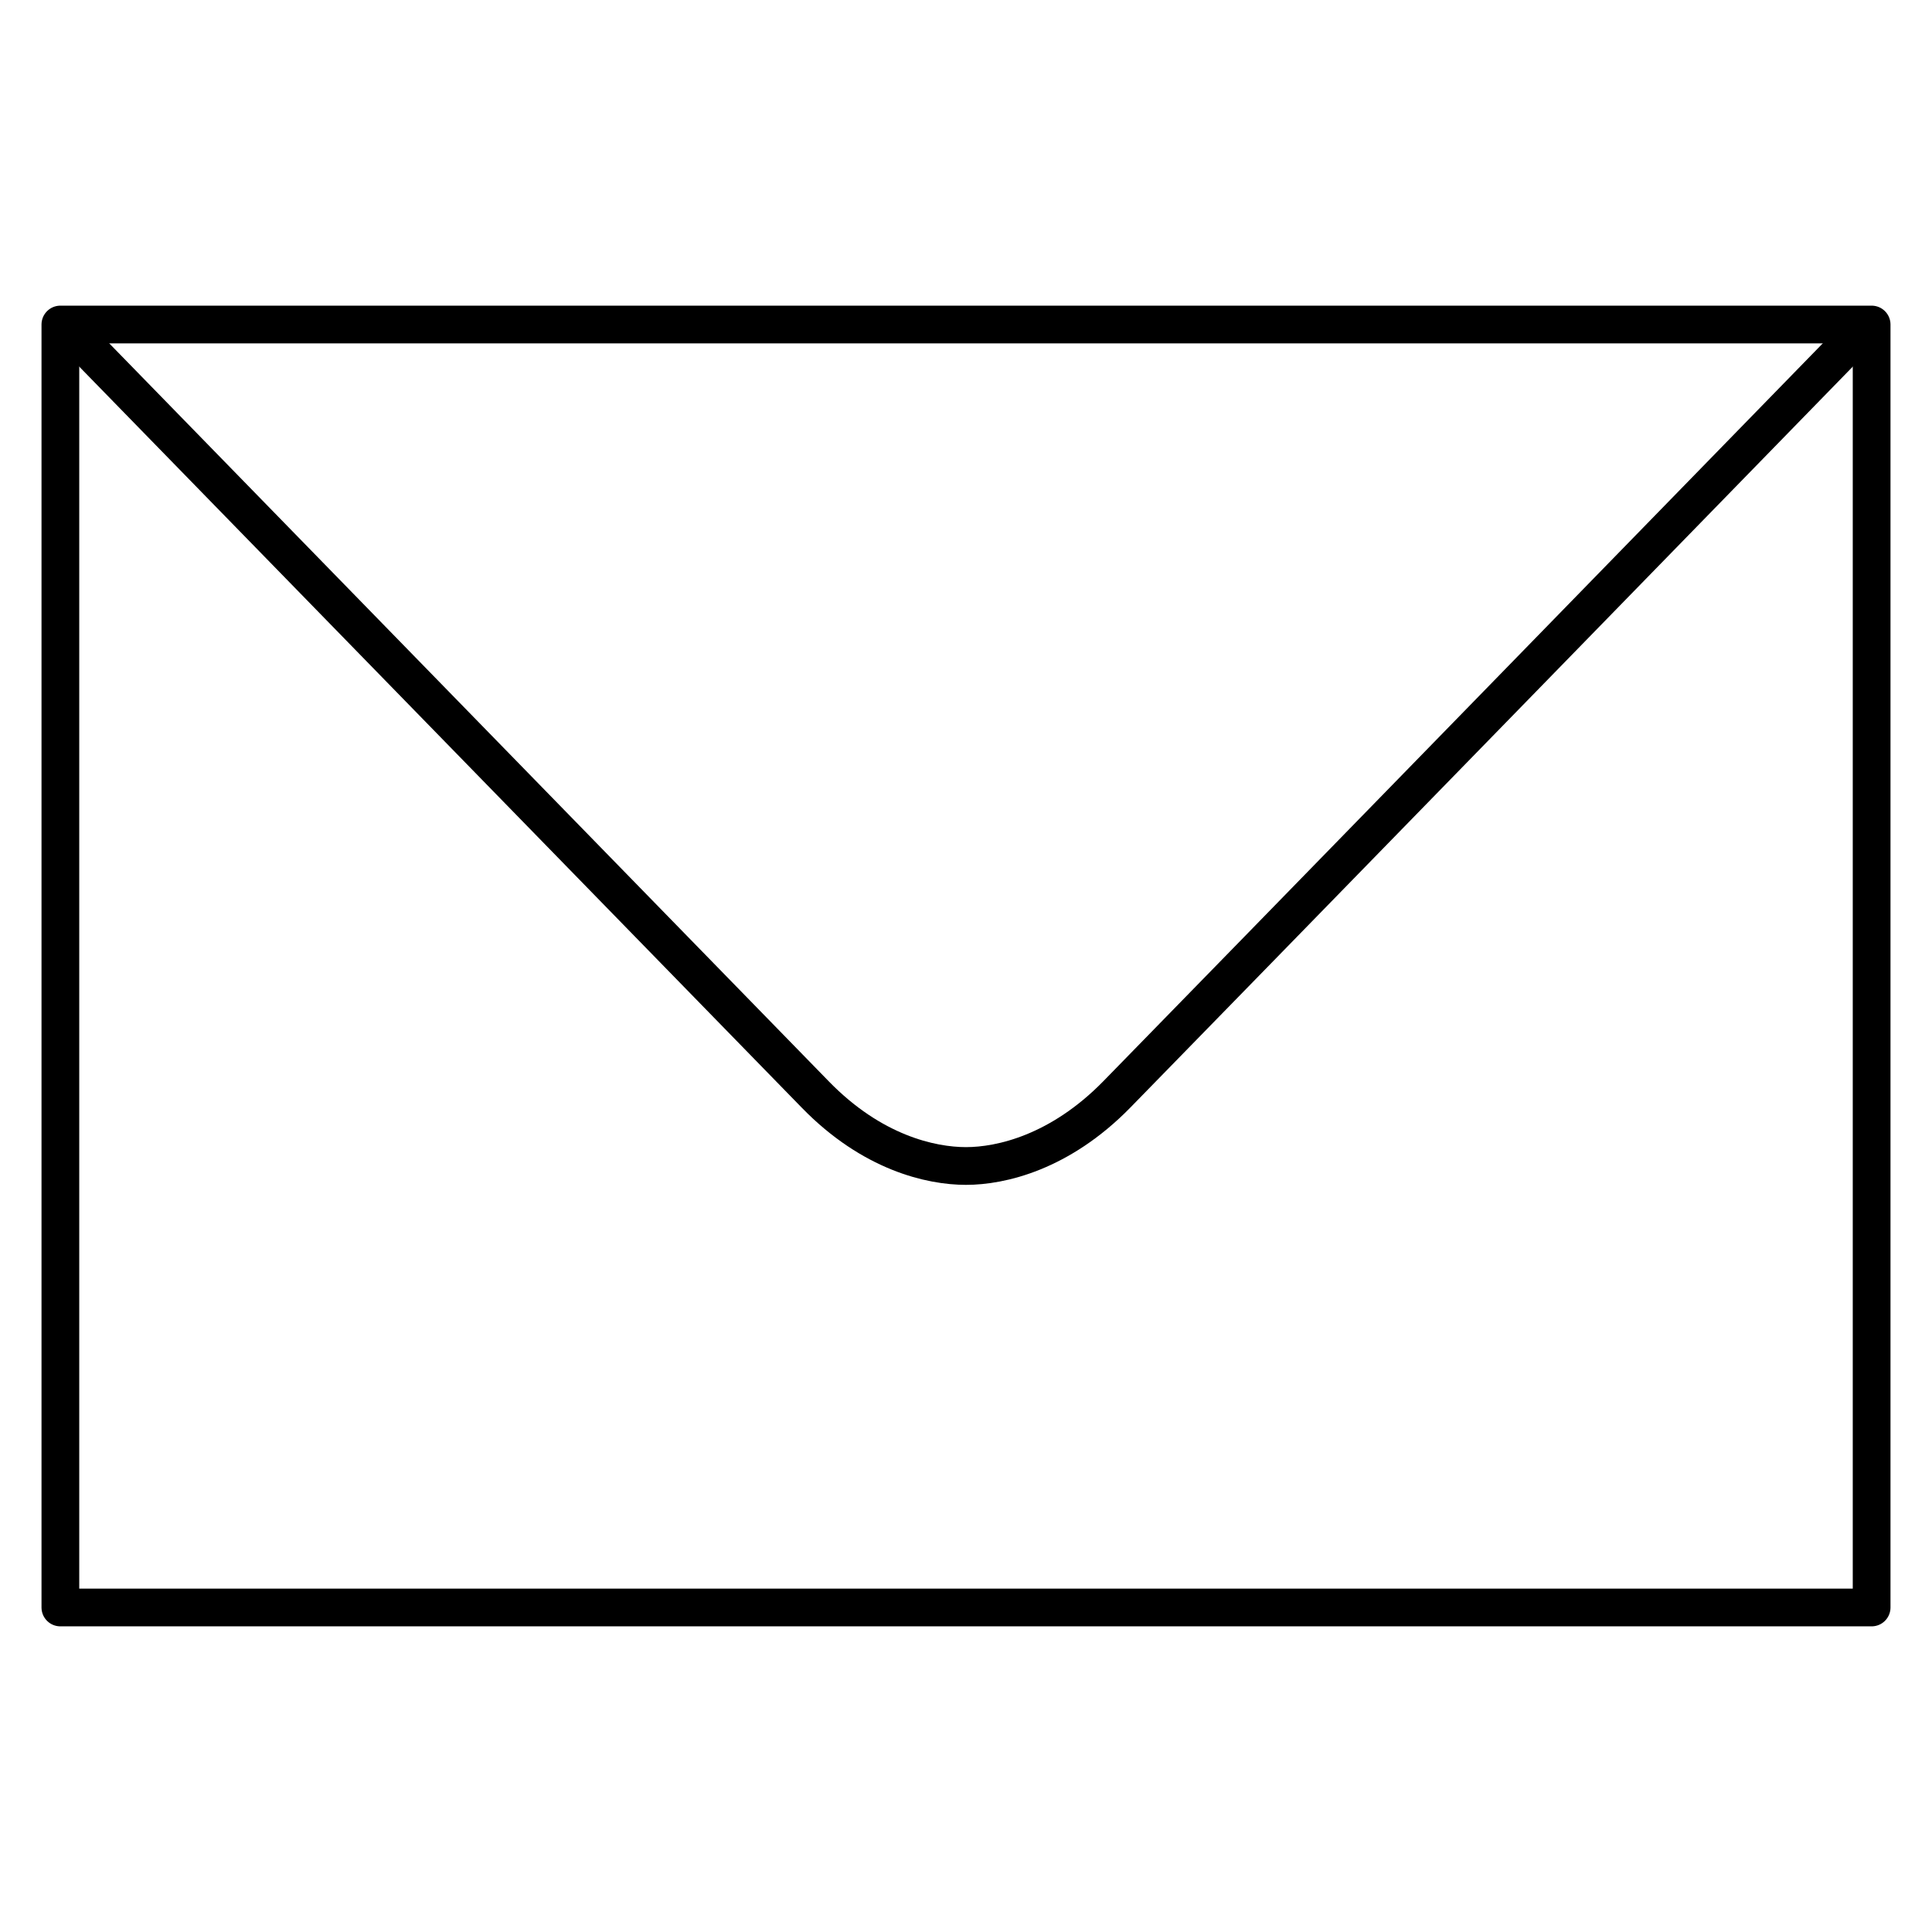 <?xml version="1.0" encoding="utf-8"?>
<!-- Generator: Adobe Illustrator 22.1.0, SVG Export Plug-In . SVG Version: 6.00 Build 0)  -->
<svg version="1.1" id="Layer_1" xmlns="http://www.w3.org/2000/svg" xmlns:xlink="http://www.w3.org/1999/xlink" x="0px" y="0px"
	 viewBox="0 0 512 512" style="enable-background:new 0 0 512 512;" xml:space="preserve">
<style type="text/css">
	.st0{fill:none;stroke:#000000;stroke-width:10;stroke-linecap:round;stroke-linejoin:round;stroke-miterlimit:10;}
	.st1{fill:none;stroke:#000000;stroke-width:10;stroke-linejoin:round;stroke-miterlimit:10;}
</style>
<g>
	<rect x="16" y="86" class="st0" width="480" height="340"/>
	<path class="st1" d="M17.1,86c0,0,184,188.7,199,204.1c15,15.4,30.6,18.9,39.9,18.9s24.9-3.6,39.9-18.9
		c15-15.3,199-204.1,199-204.1"/>
</g>
</svg>
